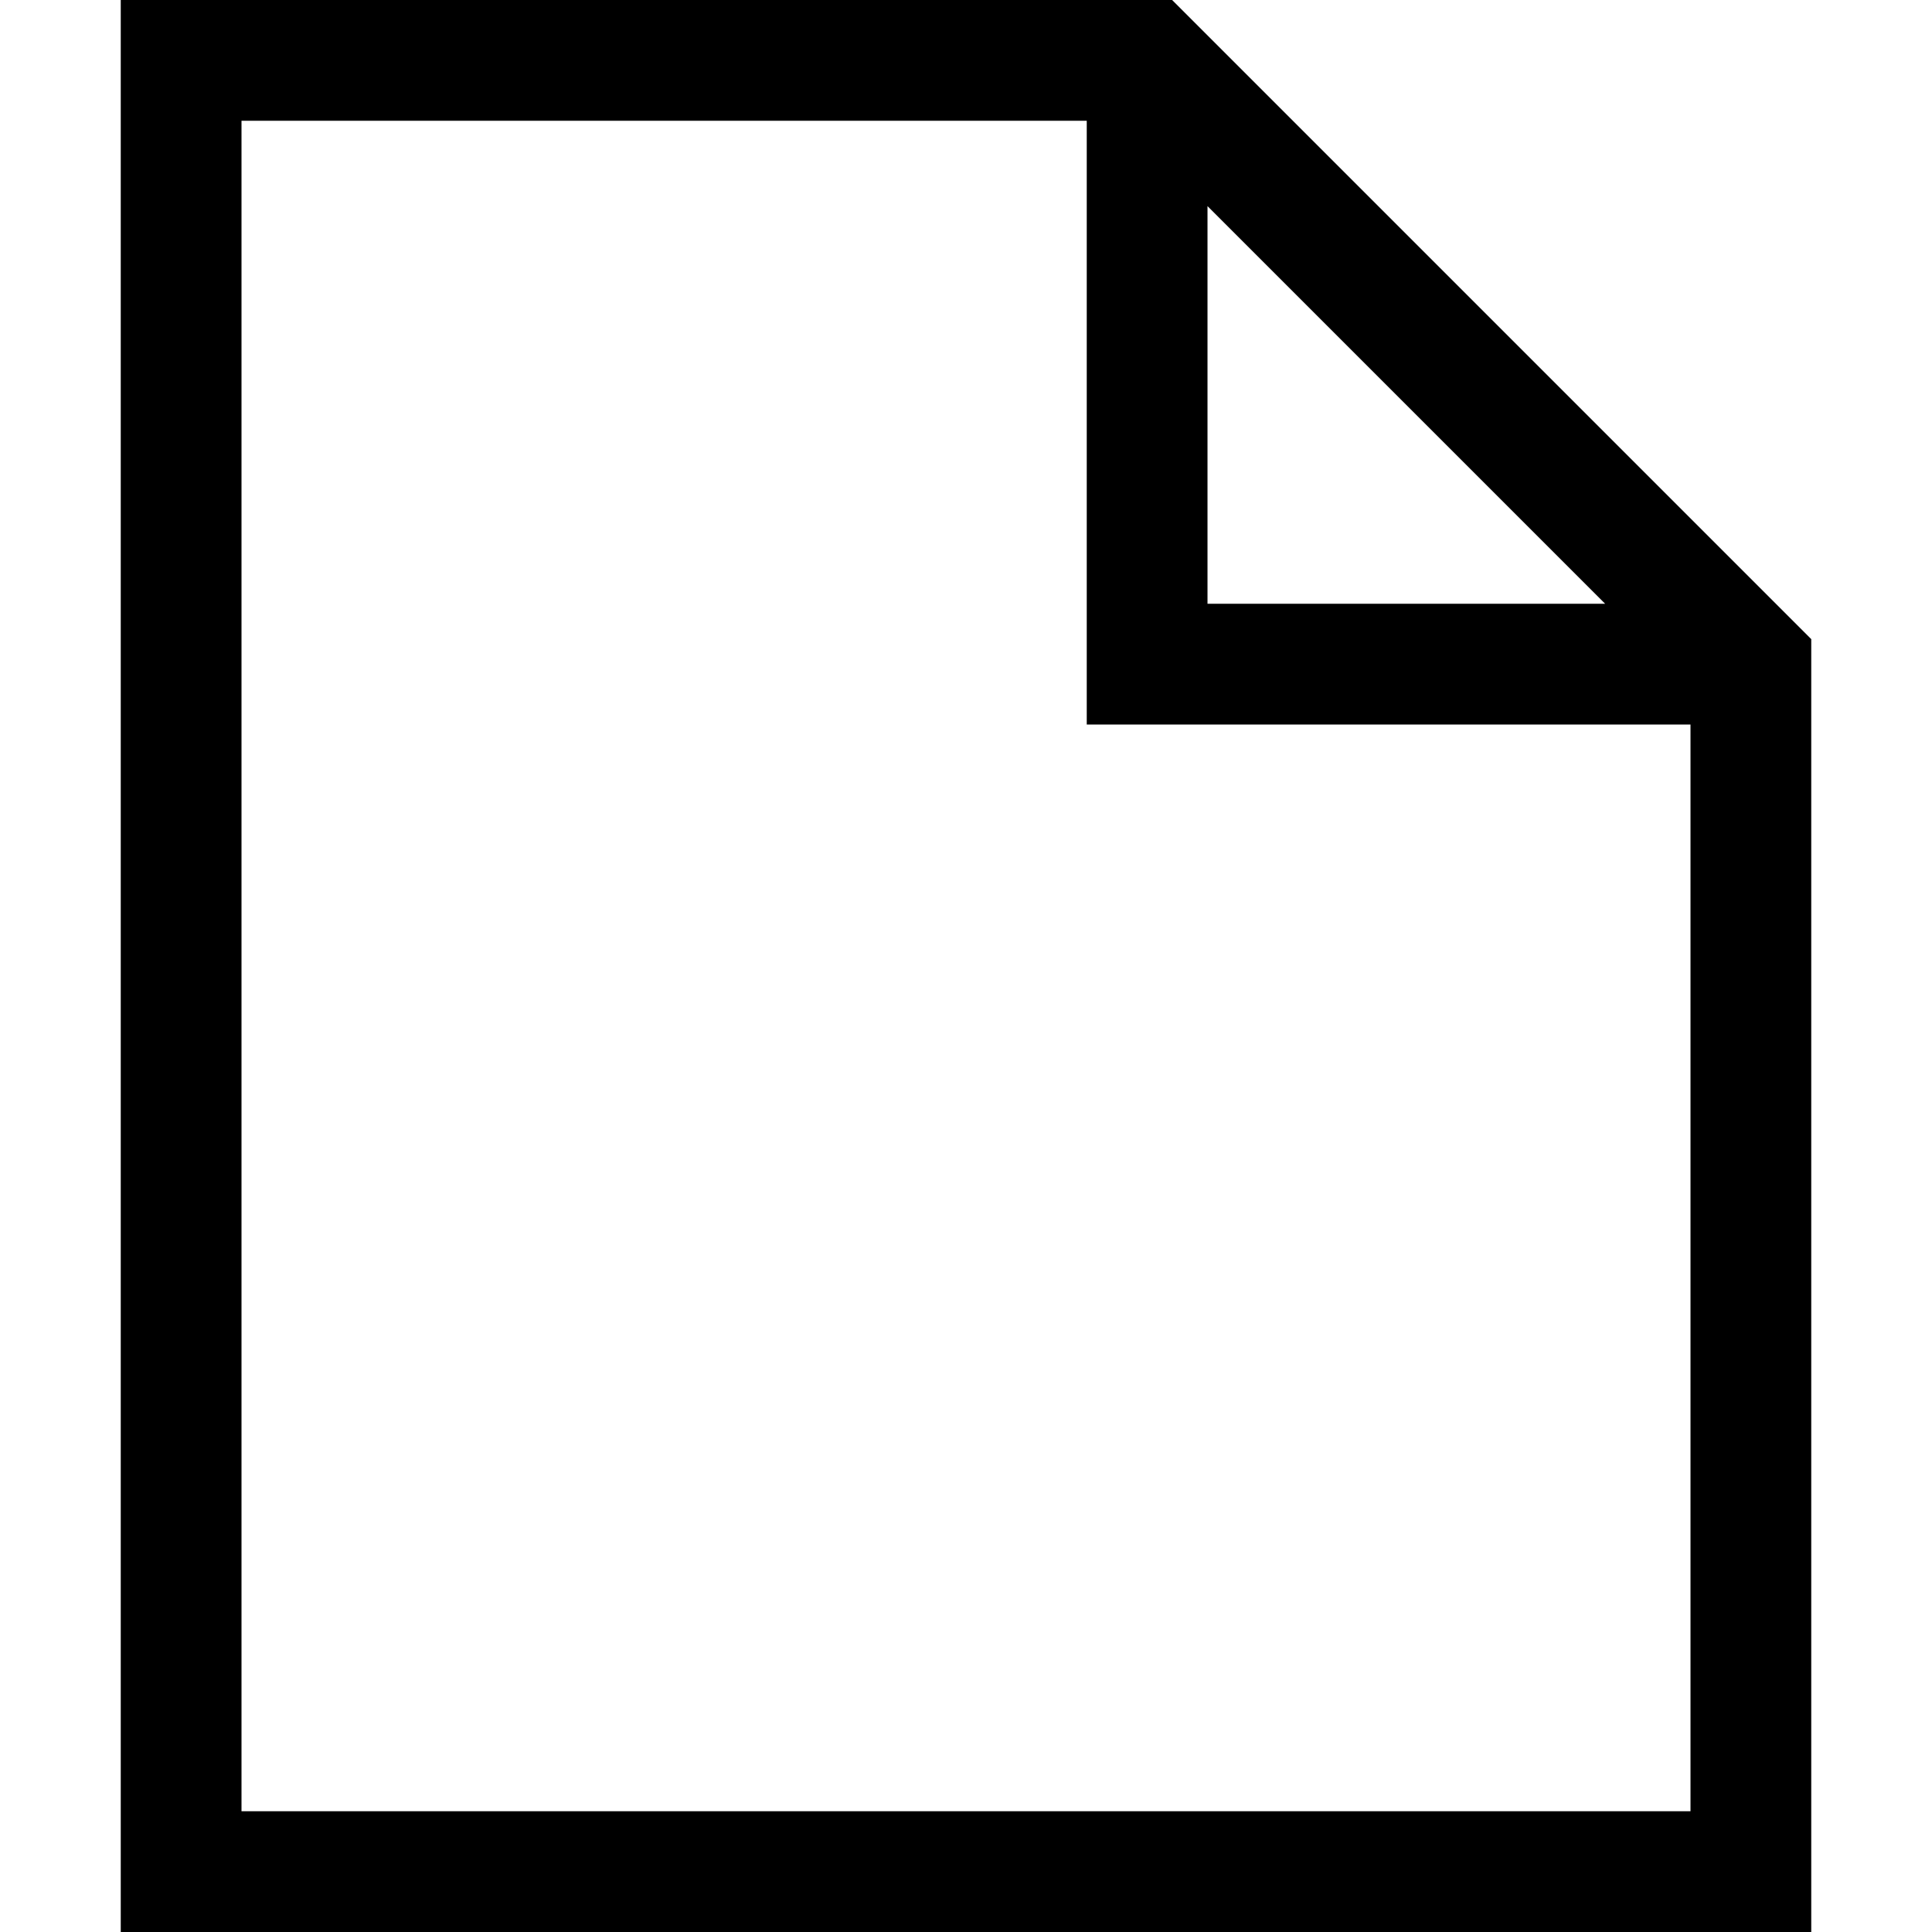 <svg xmlns="http://www.w3.org/2000/svg" width="16" height="16" fill="currentColor">
  <path fill-rule="evenodd" d="M1 0h8.707L15 5.293V16H1V0Zm1 1v14h12V6H9V1H2Zm8 .707L13.293 5H10V1.707Z" clip-rule="evenodd"/>
</svg>
